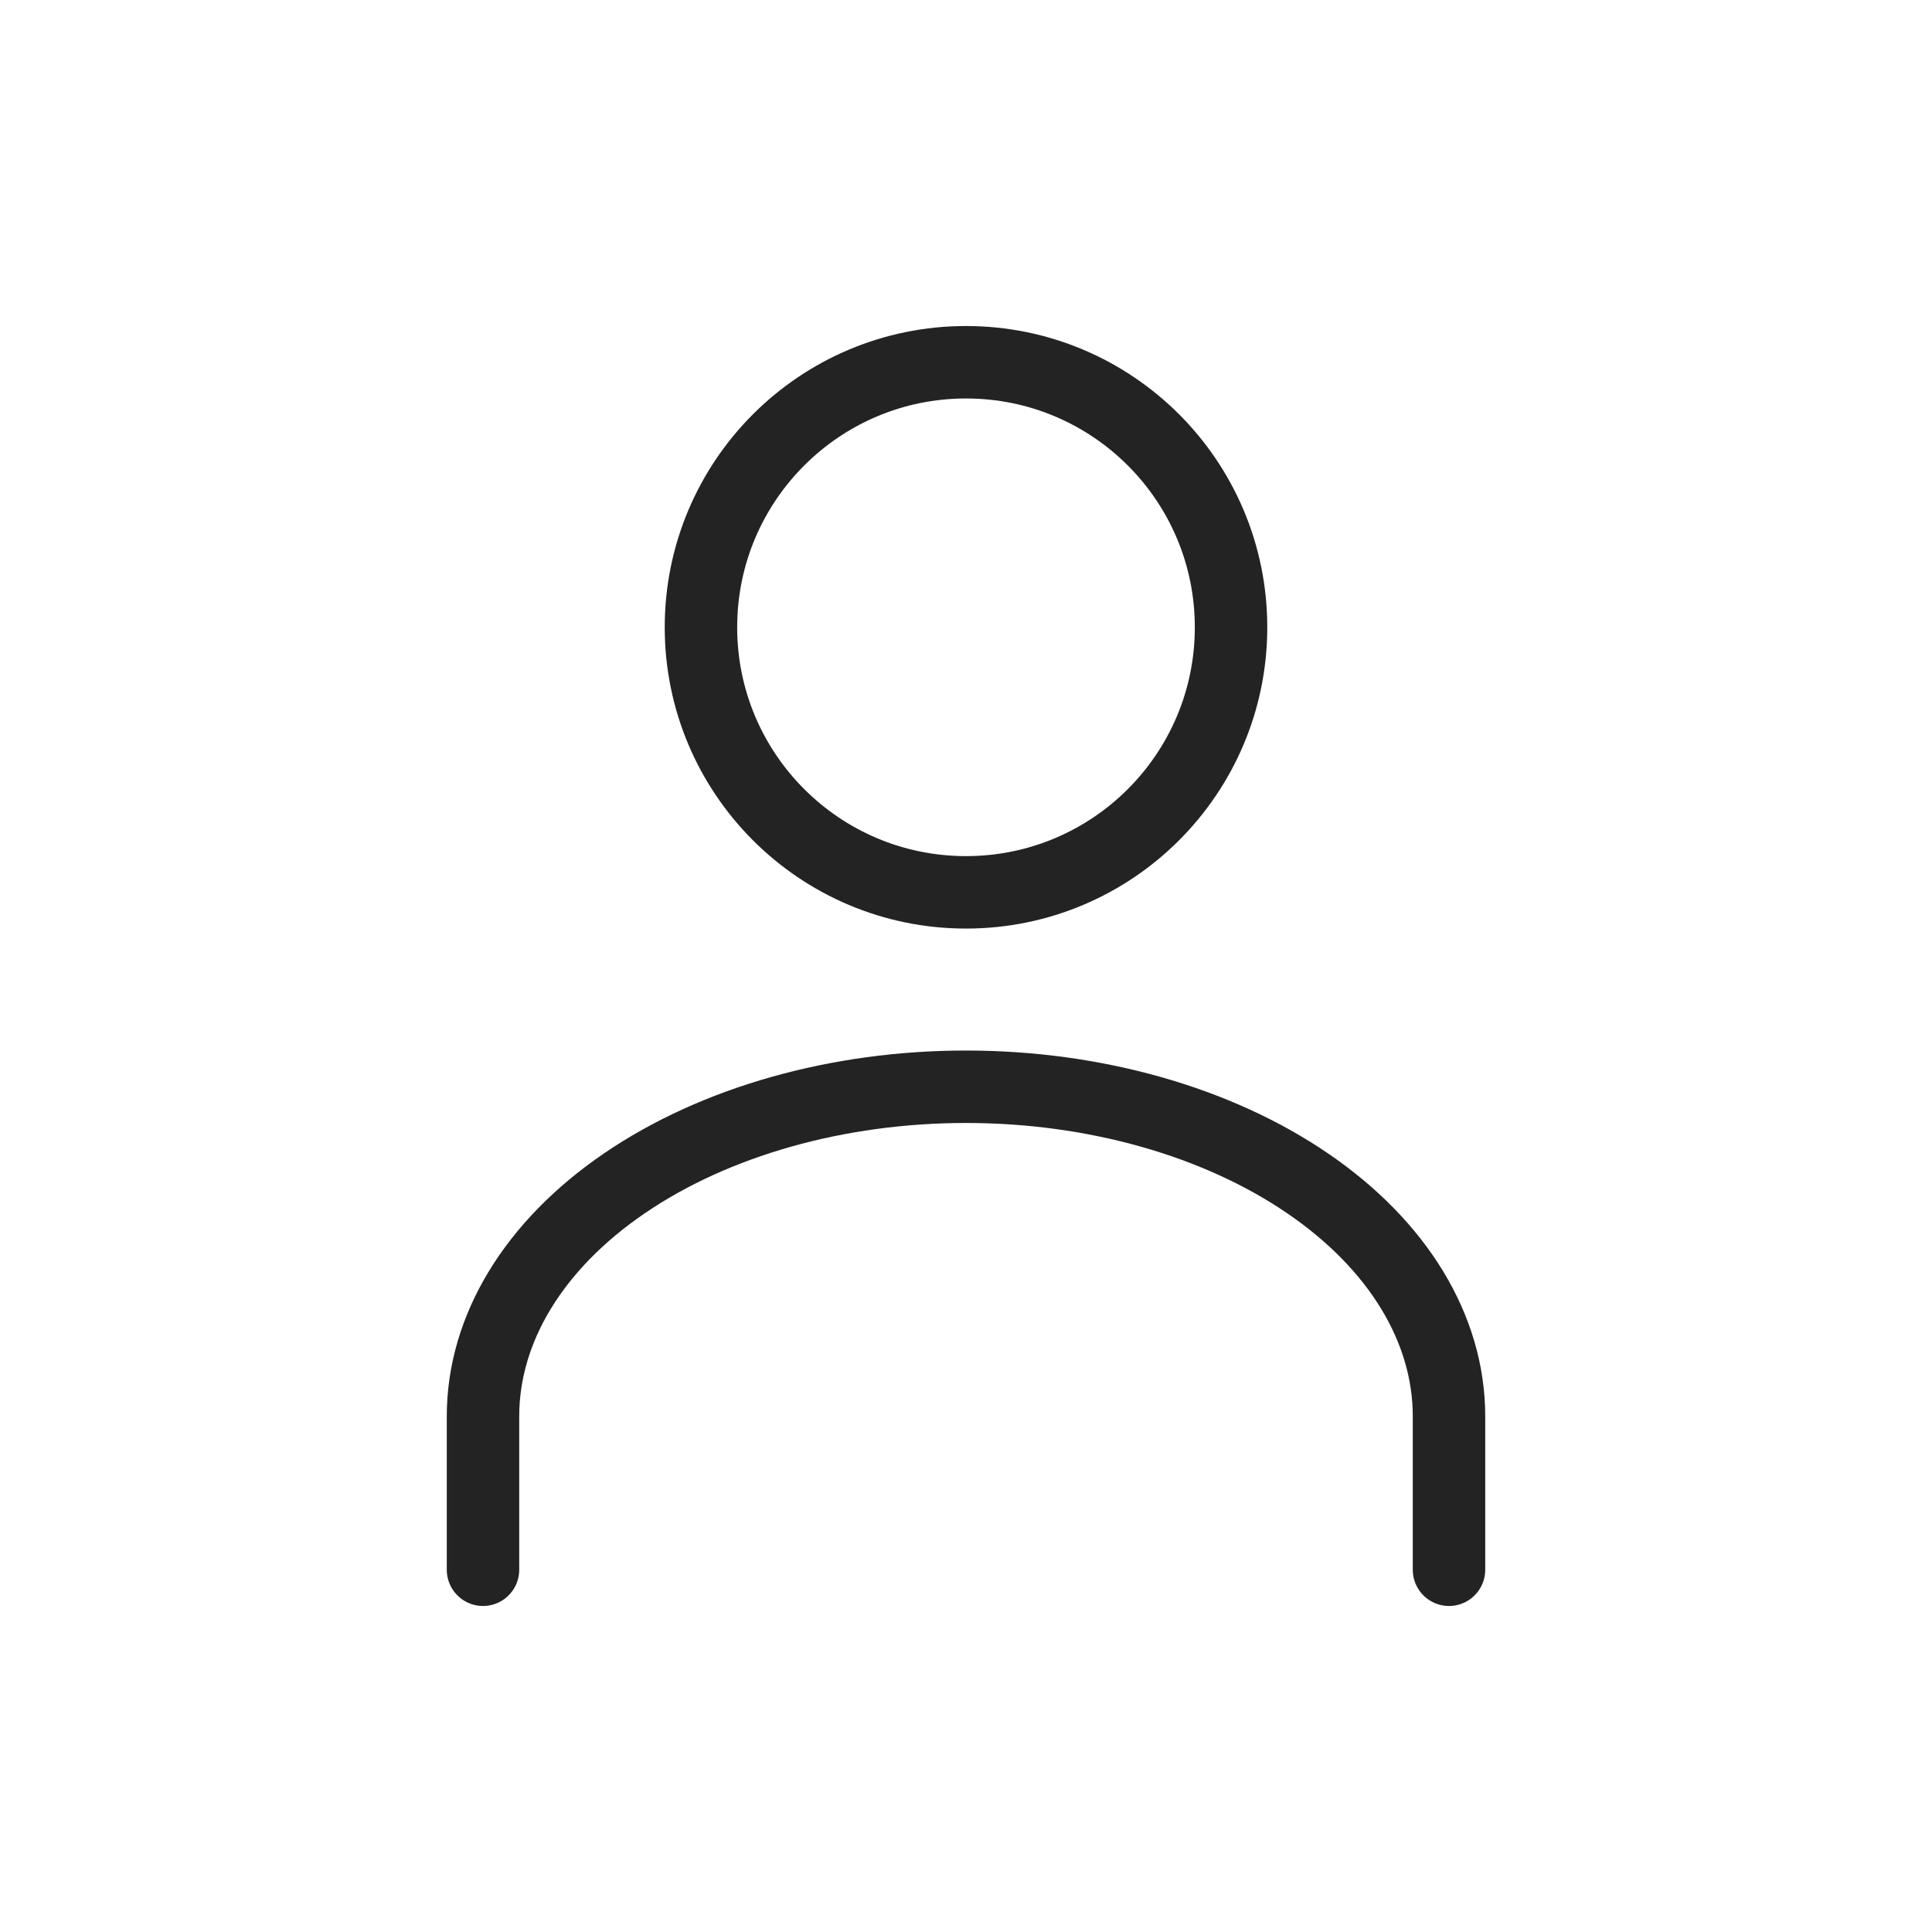 <svg width="32" height="32" viewBox="0 0 32 32" fill="none" xmlns="http://www.w3.org/2000/svg">
    <path d="M16 14.78C18.425 14.78 20.39 12.815 20.39 10.39C20.39 7.965 18.425 6 16 6C13.576 6 11.61 7.965 11.61 10.39C11.61 12.815 13.576 14.78 16 14.78Z"
          stroke="#232323" stroke-width="1.2" stroke-linecap="round" stroke-linejoin="round"/>
    <path d="M24 26V23.458C24 22.01 23.157 20.622 21.657 19.599C20.157 18.575 18.122 18 16 18C13.878 18 11.843 18.575 10.343 19.599C8.843 20.622 8 22.01 8 23.458V26"
          stroke="#232323" stroke-width="1.2" stroke-linecap="round" stroke-linejoin="round"/>
</svg>
